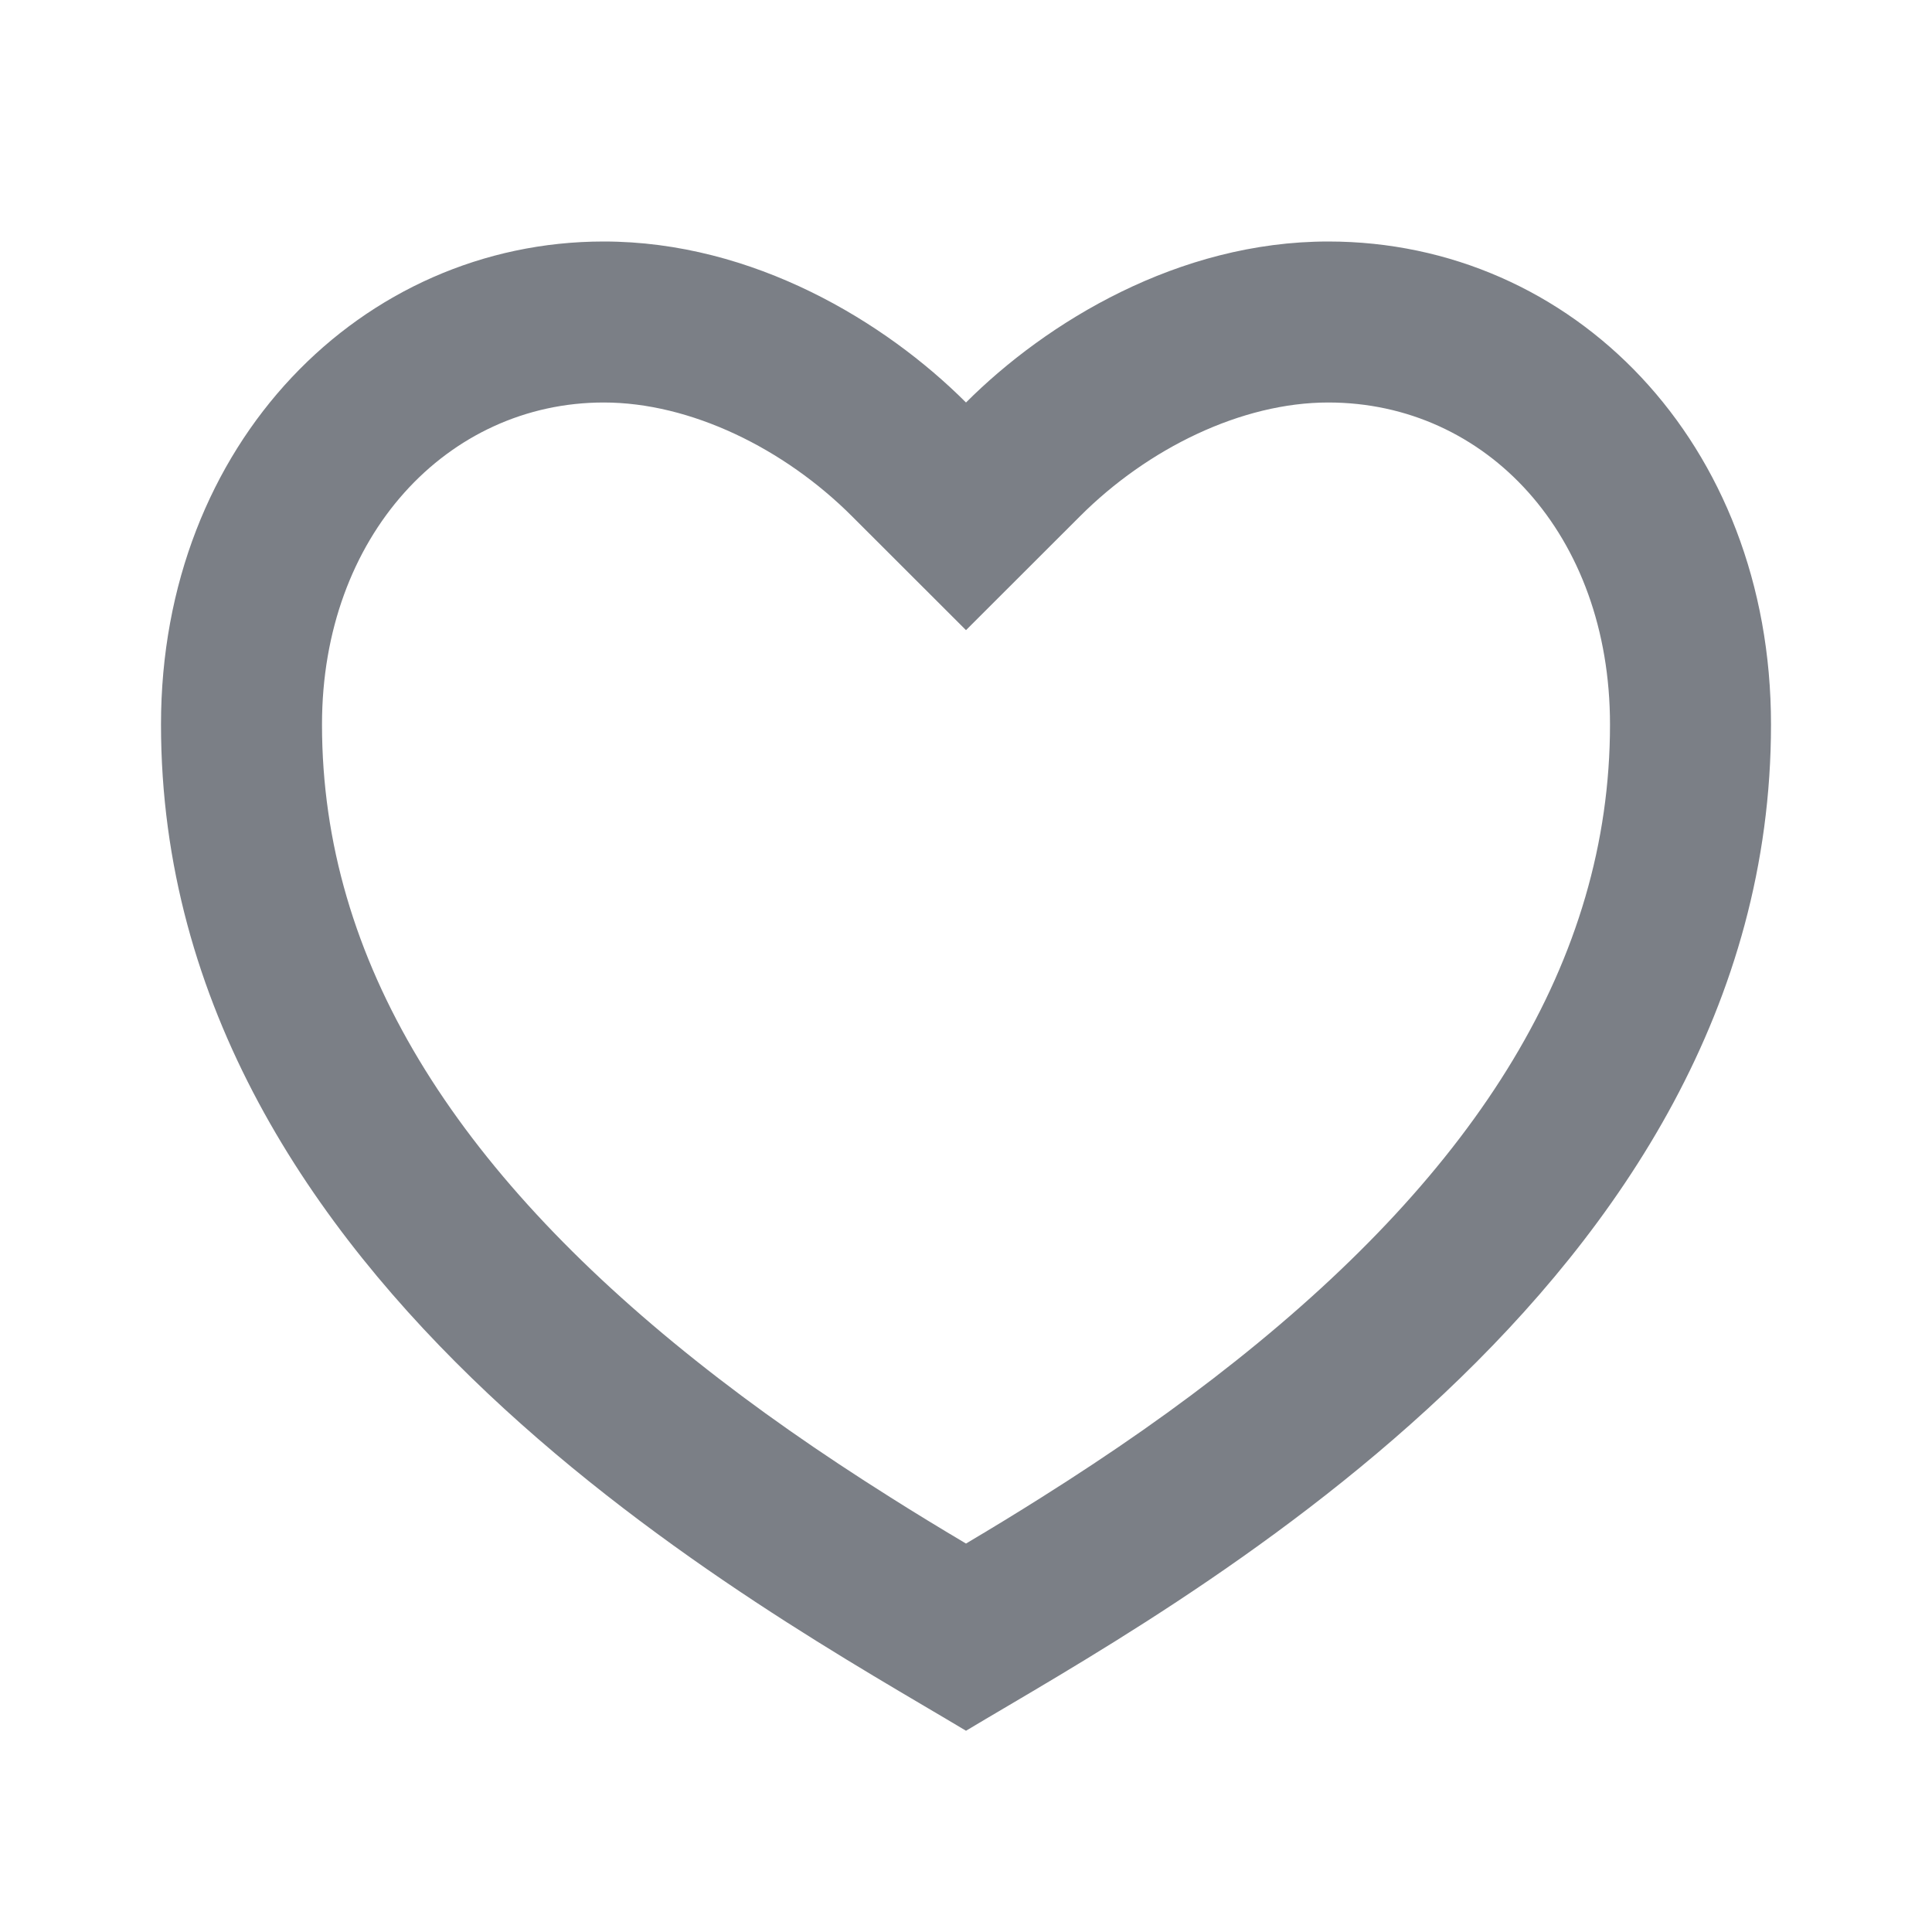 <svg width="18" height="18" viewBox="0 0 18 18" fill="none" xmlns="http://www.w3.org/2000/svg">
    <path d="M12.375 2.25C14.653 2.25 16.5 4.125 16.5 6.75C16.5 12 10.875 15 9 16.125C7.125 15 1.5 12 1.5 6.75C1.5 4.125 3.375 2.25 5.625 2.25C7.02 2.25 8.25 3 9 3.75C9.75 3 10.98 2.25 12.375 2.25ZM9.7 13.953C10.362 13.536 10.957 13.122 11.516 12.677C13.75 10.9 15 8.958 15 6.75C15 4.981 13.847 3.75 12.375 3.75C11.568 3.75 10.694 4.177 10.061 4.811L9 5.871L7.939 4.811C7.306 4.177 6.432 3.75 5.625 3.75C4.169 3.75 3 4.992 3 6.75C3 8.958 4.25 10.9 6.484 12.677C7.043 13.122 7.638 13.536 8.3 13.953C8.523 14.094 8.746 14.23 9 14.381C9.254 14.23 9.477 14.094 9.7 13.953Z" fill="#7B7F86"/>
</svg>
